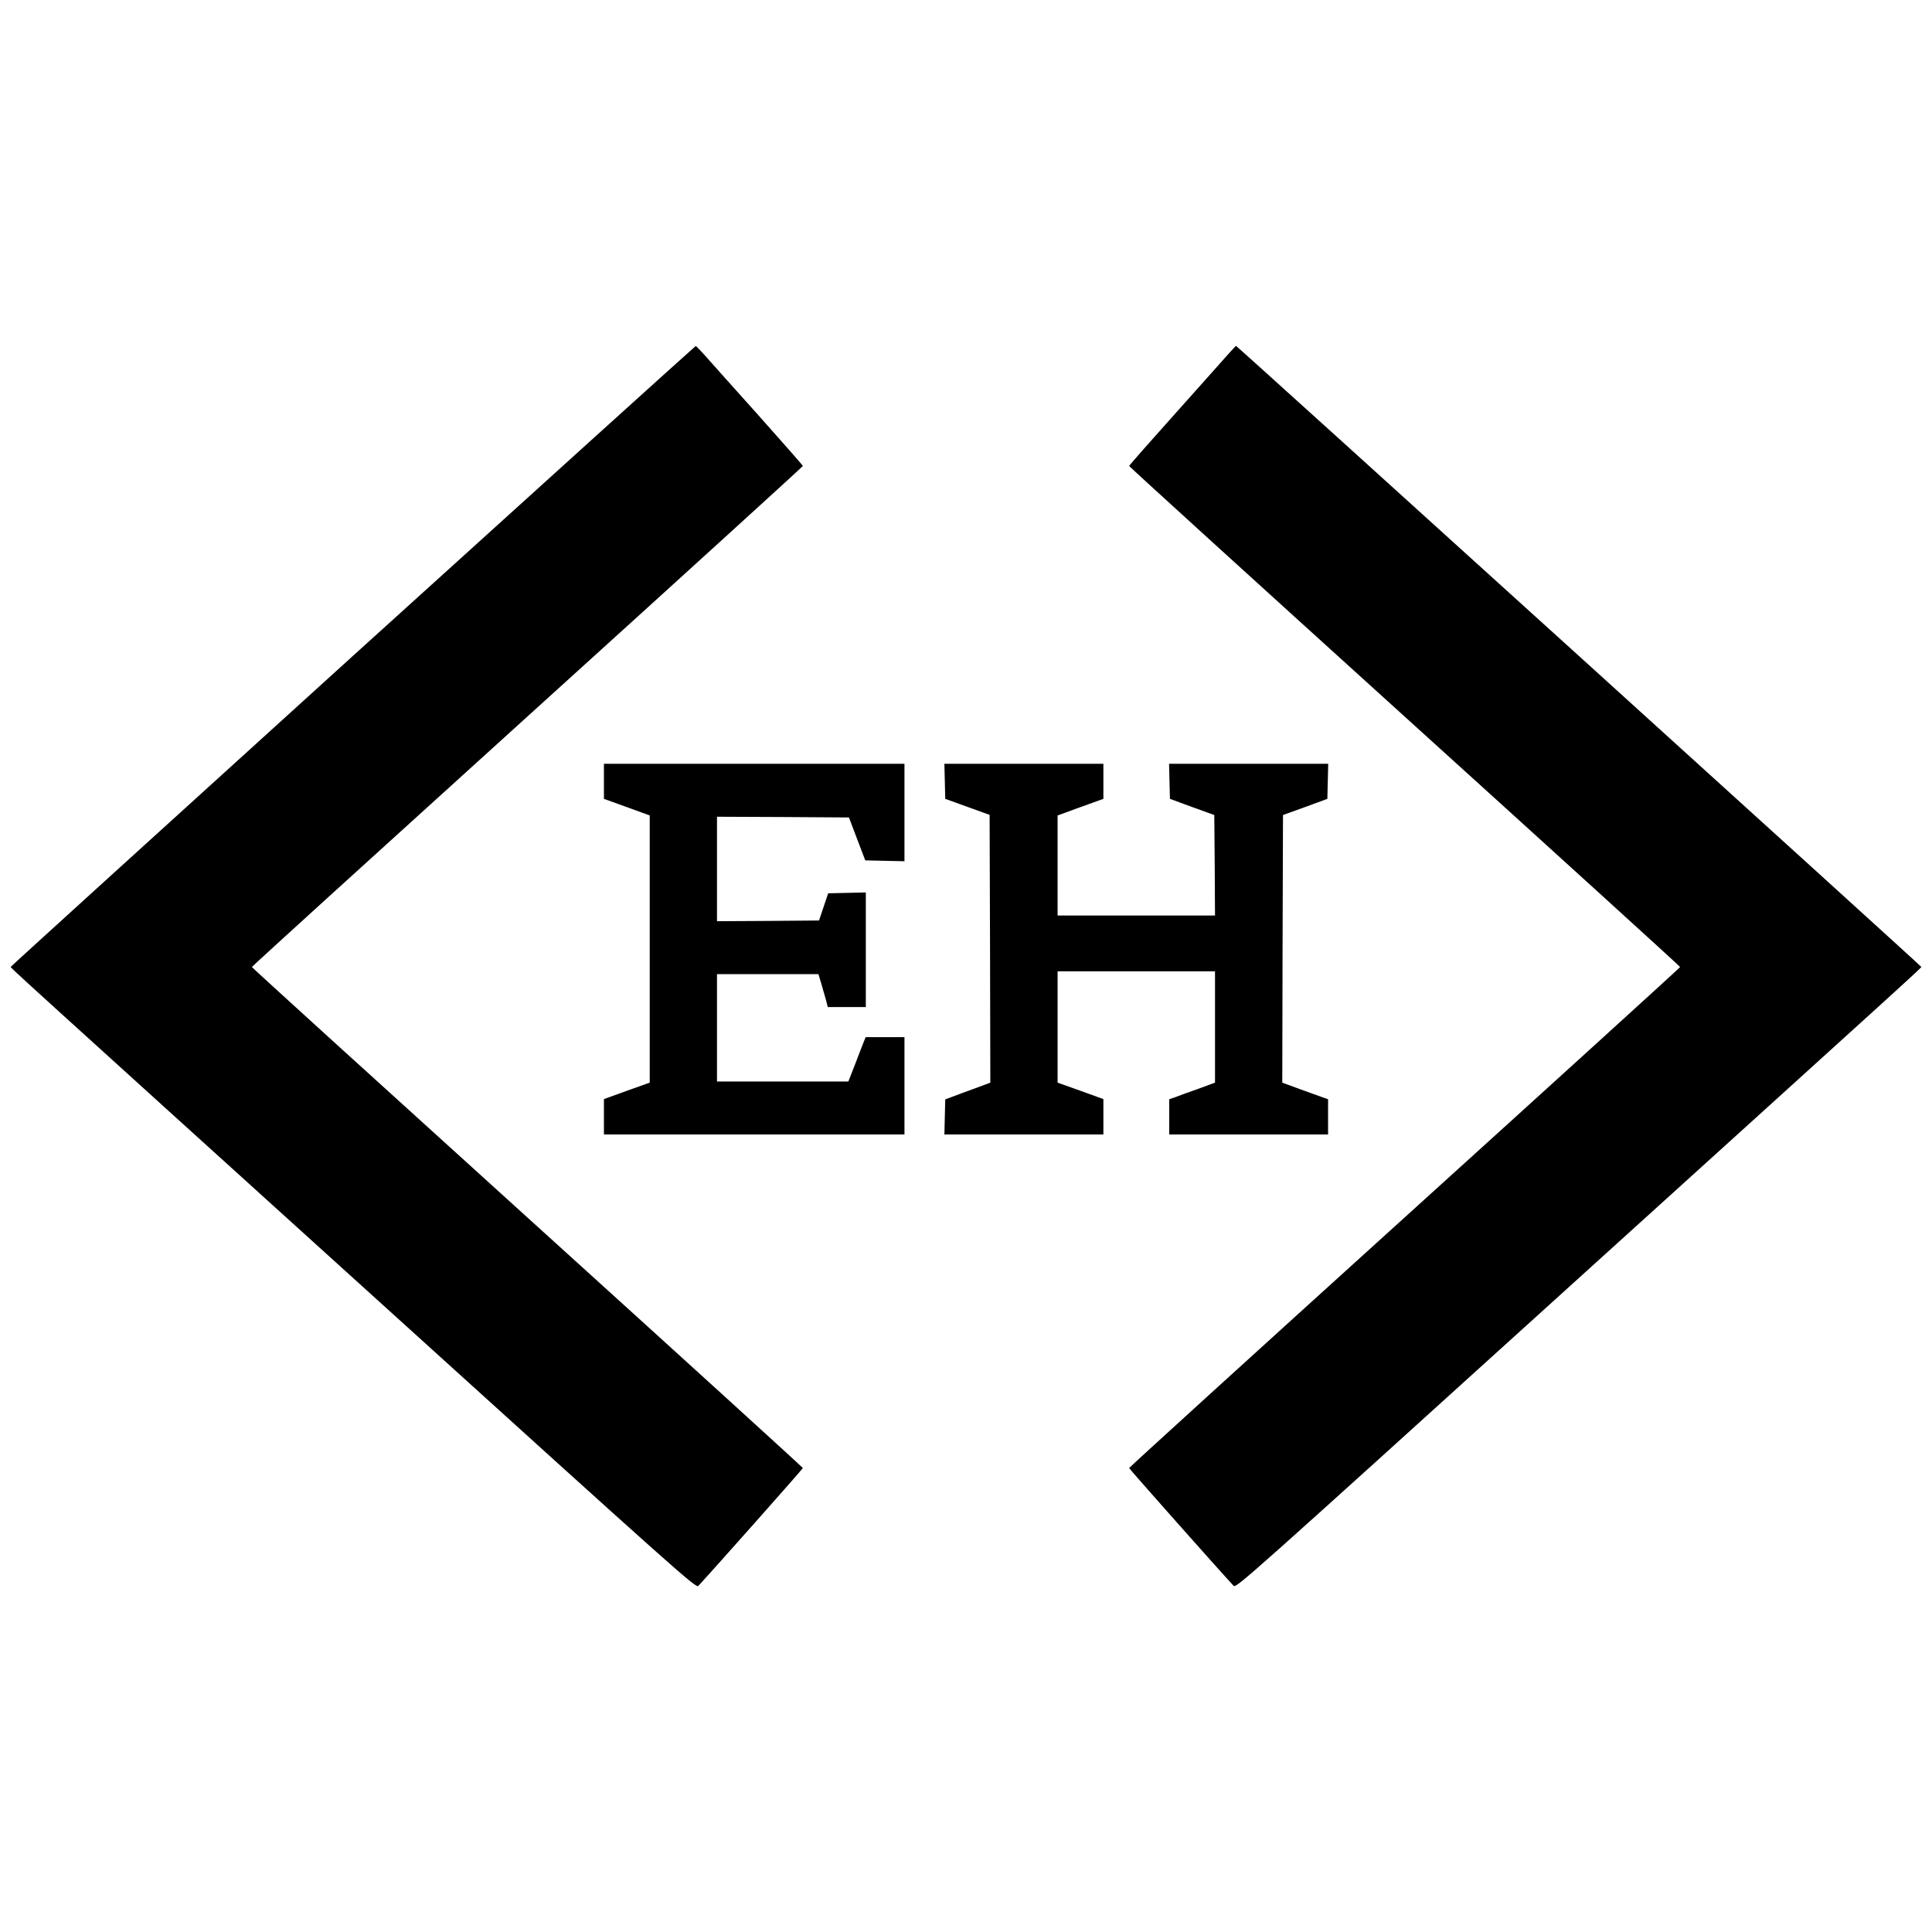 <?xml version="1.0" encoding="UTF-8" standalone="no"?>
<svg
   version="1.0"
   width="1800"
   height="1800"
   viewBox="0 0 1350 1350"
   preserveAspectRatio="xMidYMid meet"
   id="svg212"
   sodipodi:docname="EH-logo-icon.svg"
   inkscape:version="1.1.1 (3bf5ae0d25, 2021-09-20)"
   xmlns:inkscape="http://www.inkscape.org/namespaces/inkscape"
   xmlns:sodipodi="http://sodipodi.sourceforge.net/DTD/sodipodi-0.dtd"
   xmlns="http://www.w3.org/2000/svg"
   xmlns:svg="http://www.w3.org/2000/svg">
  <defs
     id="defs216" />
  <sodipodi:namedview
     id="namedview214"
     pagecolor="#505050"
     bordercolor="#eeeeee"
     borderopacity="1"
     inkscape:pageshadow="0"
     inkscape:pageopacity="0"
     inkscape:pagecheckerboard="0"
     inkscape:document-units="px"
     showgrid="false"
     units="px"
     fit-margin-top="0"
     fit-margin-left="0"
     fit-margin-right="0"
     fit-margin-bottom="0"
     inkscape:zoom="0.38332245"
     inkscape:cx="890.89485"
     inkscape:cy="786.54406"
     inkscape:window-width="1920"
     inkscape:window-height="1001"
     inkscape:window-x="-9"
     inkscape:window-y="-9"
     inkscape:window-maximized="1"
     inkscape:current-layer="svg212" />
  <g
     transform="matrix(0.1,0,0,-0.1,-325,1441.703)"
     fill="#000000"
     stroke="none"
     id="g210">
    <path
       d="M 5715,9833 C 4401,8641 3325,7664 3325,7661 c 0,-8 -39,27 2559,-2325 2154,-1951 2229,-2018 2246,-2000 81,86 730,817 730,823 0,4 -866,792 -1925,1751 -1059,959 -1925,1746 -1925,1750 0,4 866,791 1925,1750 1059,959 1925,1747 1925,1751 0,4 -141,164 -312,356 -172,192 -340,379 -372,416 -33,37 -62,67 -65,66 -3,0 -1081,-975 -2396,-2166 z"
       id="path202" />
    <path
       d="m 11824,11933 c -32,-37 -200,-224 -371,-416 -172,-192 -313,-352 -313,-356 0,-4 866,-792 1925,-1751 1059,-959 1925,-1746 1925,-1750 0,-4 -866,-791 -1925,-1750 -1059,-959 -1925,-1747 -1925,-1751 0,-6 649,-737 730,-823 17,-18 92,49 2246,2000 2598,2352 2559,2317 2559,2325 0,6 -4781,4339 -4788,4339 -2,0 -30,-30 -63,-67 z"
       id="path204" />
    <path
       d="m 7470,8958 v -123 l 108,-39 c 59,-21 131,-47 160,-58 l 52,-19 v -934 -933 l -160,-57 -160,-58 v -123 -124 h 1050 1050 v 340 340 h -136 -135 l -13,-32 c -7,-18 -35,-88 -60,-155 l -48,-123 h -459 -459 v 375 375 h 355 354 l 20,-67 c 11,-38 26,-89 33,-115 l 12,-48 h 133 133 v 400 401 l -132,-3 -131,-3 -32,-95 -32,-95 -356,-3 -357,-2 v 365 365 l 461,-2 461,-3 57,-150 57,-150 137,-3 137,-3 v 341 340 H 8520 7470 Z"
       id="path206" />
    <path
       d="m 9852,8958 3,-123 155,-56 155,-56 3,-936 2,-935 -42,-16 c -24,-9 -95,-35 -158,-58 l -115,-43 -3,-123 -3,-122 h 556 555 v 124 123 l -160,58 -160,57 v 389 389 h 550 550 v -389 -389 l -122,-45 c -68,-24 -140,-50 -160,-58 l -38,-13 v -123 -123 h 555 555 v 123 123 l -37,13 c -21,8 -93,34 -161,58 l -122,45 2,935 3,935 155,56 155,57 3,123 3,122 h -556 -556 l 3,-122 3,-123 155,-57 155,-56 3,-351 2,-351 h -550 -550 v 349 350 l 53,19 c 28,11 100,37 159,58 l 108,39 v 123 122 h -555 -556 z"
       id="path208" />
  </g>
</svg>
